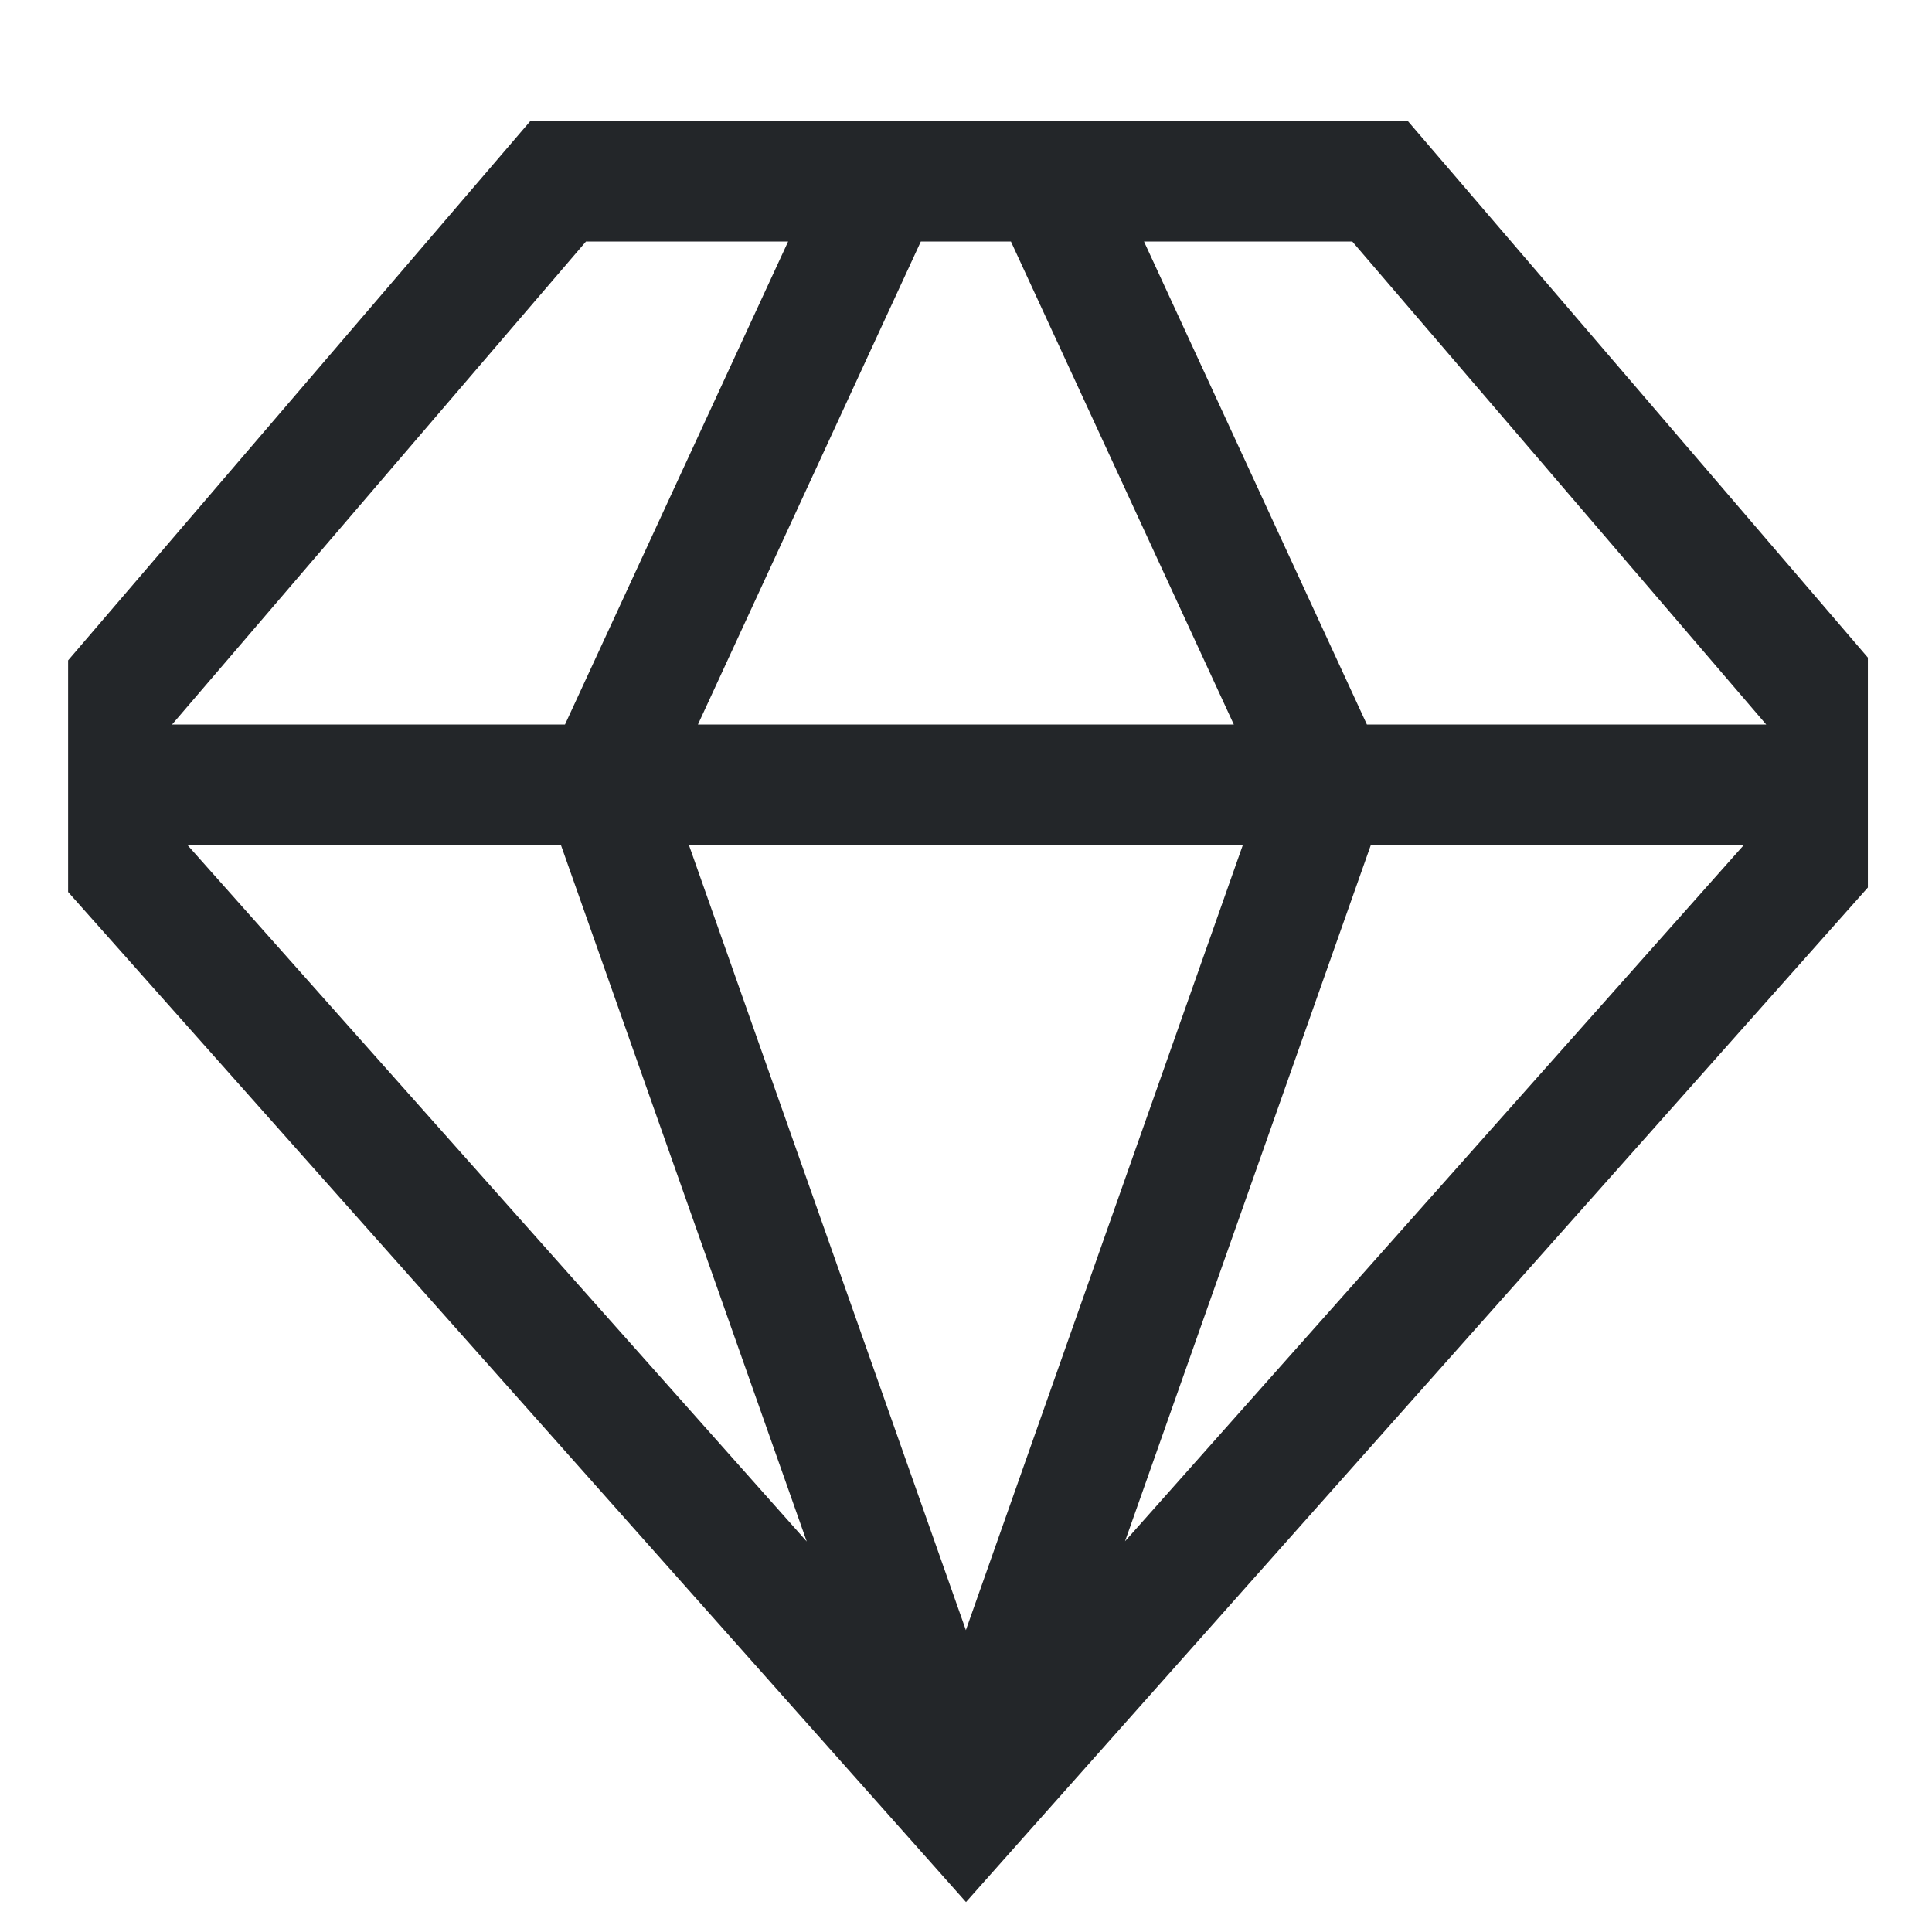 <svg width="16px" height="16px" version="1.1" viewBox="0 0 16 16" xmlns="http://www.w3.org/2000/svg">
 <path d="m4.394 1-3.83 4.469v1.918l7.436 8.365 7.469-8.402v-1.904l-3.811-4.445zm0.459 1h1.674l-1.848 4h-3.254zm2.773 0h0.746l1.846 4h-4.438zm1.848 0h1.725l3.428 4h-3.307zm-7.92 5h3.092l2.035 5.766zm4.152 0h4.586l-2.293 6.5zm5.646 0h3.088l-5.123 5.764z" fill="#232629" fill-rule="evenodd" stop-color="#000000" stroke-width="1.044"/>
</svg>
